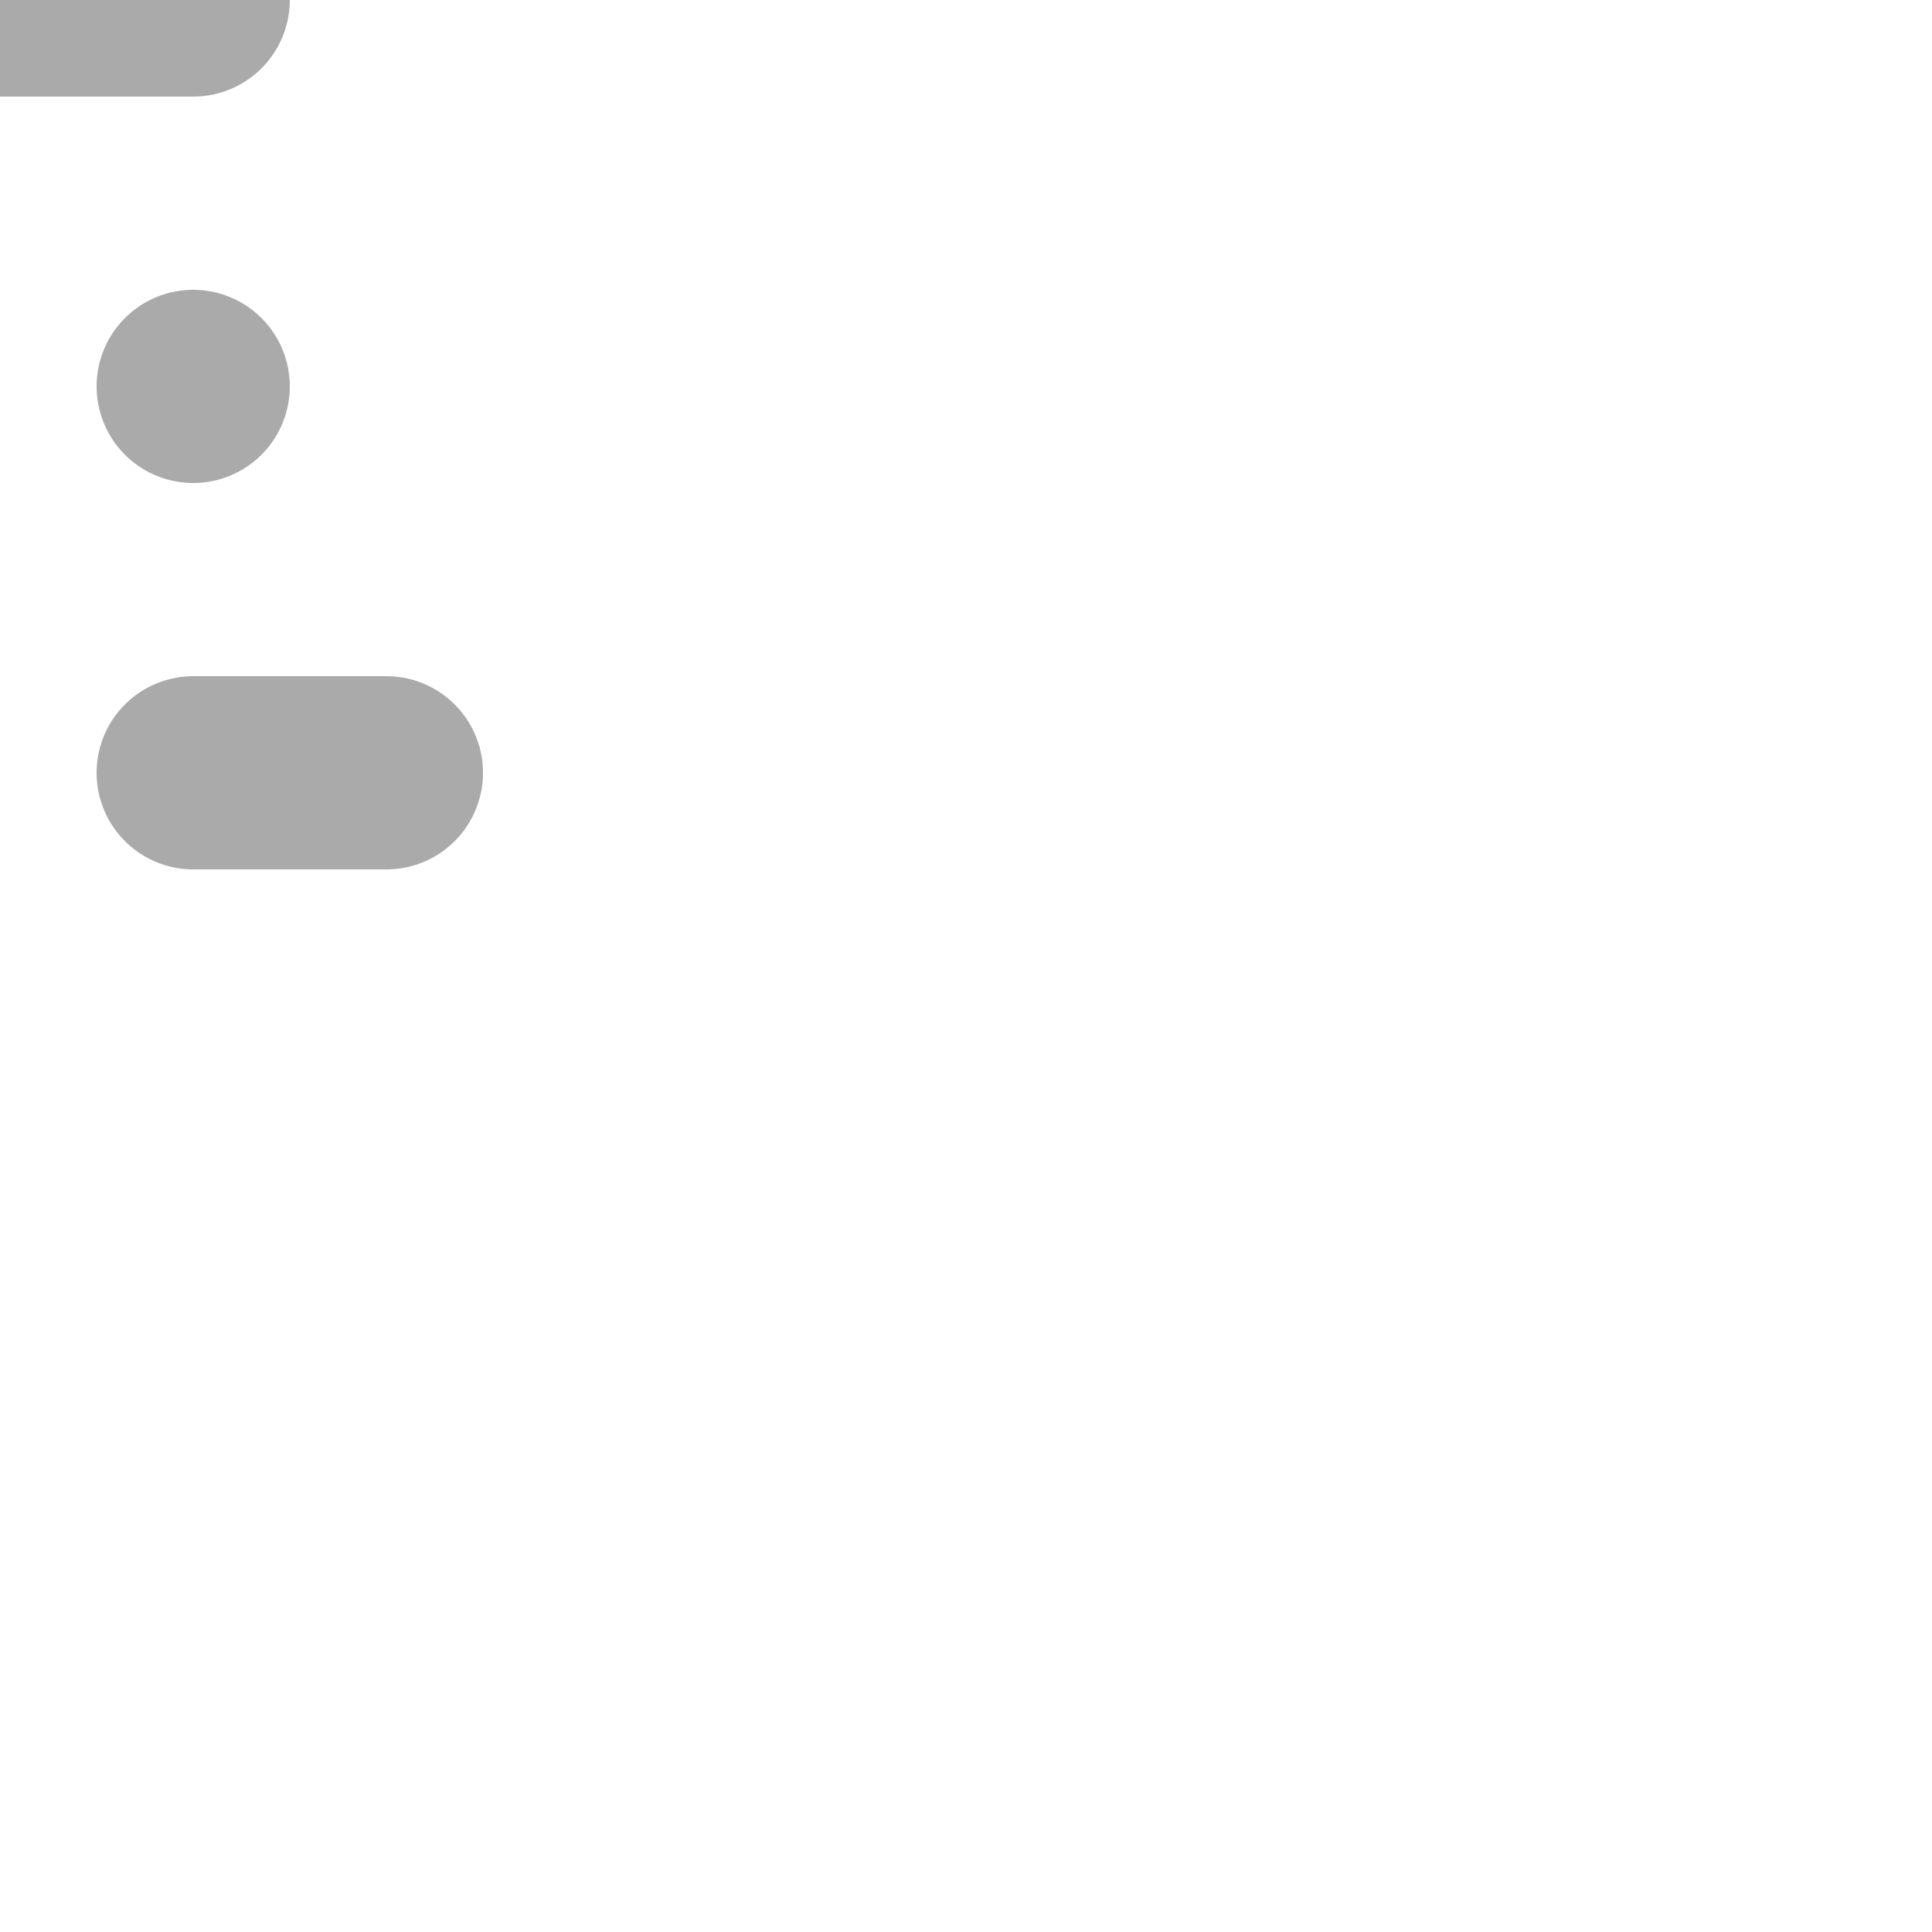 <?xml version="1.0" encoding="UTF-8" standalone="no"?>
<!-- Created with Inkscape (http://www.inkscape.org/) -->

<svg
   viewBox="0 0 1 1"
   xmlns="http://www.w3.org/2000/svg"
   xmlns:svg="http://www.w3.org/2000/svg">
   <path
   style="fill:#f24f54;stroke:#aaa;stroke-width:0.1;stroke-linecap:round"
   d="M 0 0 h 0.1 m 0 0.2 H 0.1 m 0 0.2 h 0.1" />

</svg>
